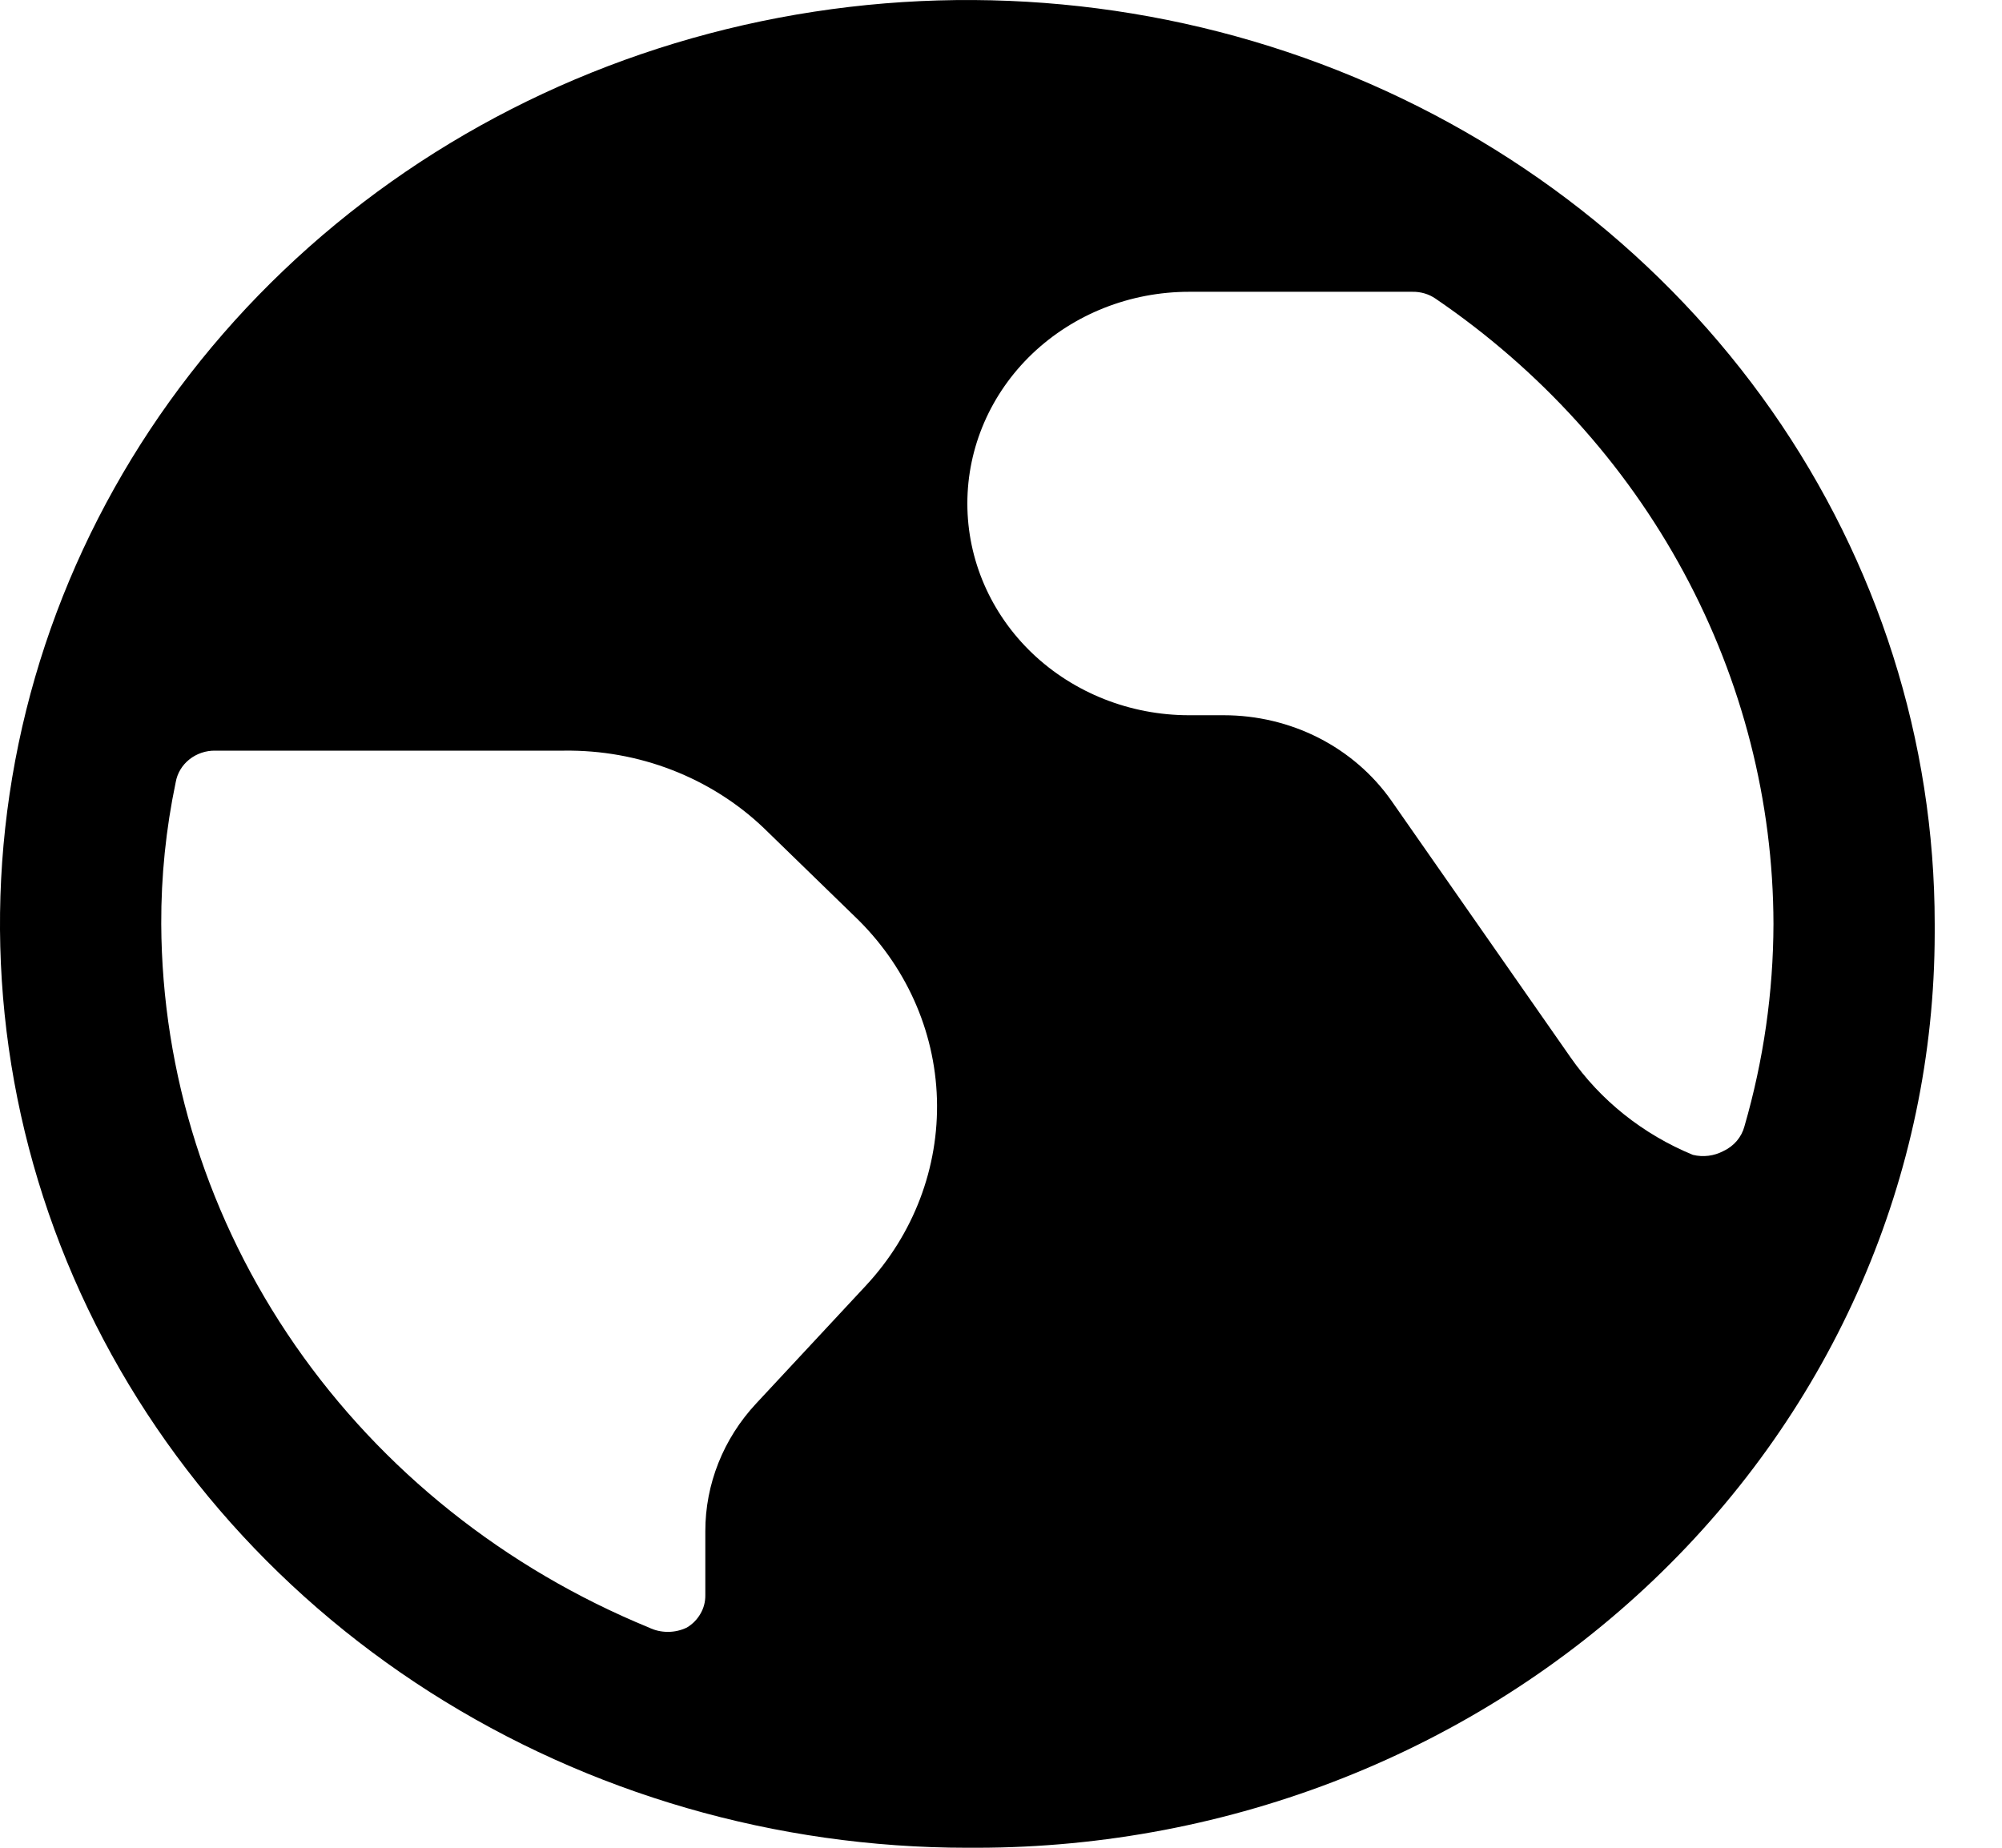 <svg width="26" height="24" viewBox="0 0 26 24" fill="none" xmlns="http://www.w3.org/2000/svg">
<path d="M25.126 12C25.126 9.627 24.389 7.307 23.009 5.333C21.628 3.36 19.666 1.822 17.37 0.913C15.075 0.005 12.549 -0.232 10.112 0.231C7.675 0.694 5.437 1.836 3.68 3.515C1.923 5.193 0.726 7.331 0.241 9.659C-0.243 11.987 0.005 14.399 0.956 16.592C1.907 18.785 3.517 20.659 5.583 21.978C7.649 23.296 10.078 24 12.563 24H12.688C15.986 23.997 19.148 22.745 21.48 20.517C23.812 18.29 25.123 15.27 25.126 12.12V12ZM23.032 12C23.03 12.889 22.903 13.773 22.655 14.63C22.637 14.699 22.603 14.763 22.556 14.819C22.509 14.874 22.45 14.919 22.383 14.95C22.262 15.015 22.119 15.033 21.985 15C21.337 14.733 20.784 14.292 20.394 13.73L18.07 10.4C17.83 10.058 17.506 9.778 17.126 9.584C16.747 9.391 16.323 9.29 15.892 9.29H15.442C14.678 9.29 13.946 9 13.406 8.485C12.866 7.969 12.563 7.269 12.563 6.54C12.563 5.811 12.866 5.111 13.406 4.595C13.946 4.08 14.678 3.79 15.442 3.79H18.342C18.451 3.788 18.557 3.819 18.645 3.88C19.999 4.803 21.104 6.021 21.866 7.433C22.629 8.846 23.029 10.411 23.032 12ZM2.282 10.16C2.302 10.044 2.365 9.939 2.459 9.864C2.553 9.789 2.673 9.748 2.795 9.75H7.328C7.807 9.744 8.283 9.829 8.727 10.001C9.171 10.173 9.574 10.427 9.914 10.75L11.097 11.9C11.758 12.531 12.141 13.38 12.168 14.272C12.195 15.165 11.865 16.033 11.244 16.7L9.82 18.23C9.394 18.687 9.159 19.278 9.16 19.89V20.72C9.161 20.804 9.14 20.887 9.097 20.96C9.055 21.034 8.994 21.096 8.92 21.14C8.843 21.177 8.759 21.196 8.674 21.196C8.588 21.196 8.504 21.177 8.428 21.14C6.555 20.371 4.958 19.096 3.833 17.473C2.708 15.849 2.103 13.947 2.094 12C2.092 11.382 2.155 10.766 2.282 10.16Z" fill="black"/>
</svg>
